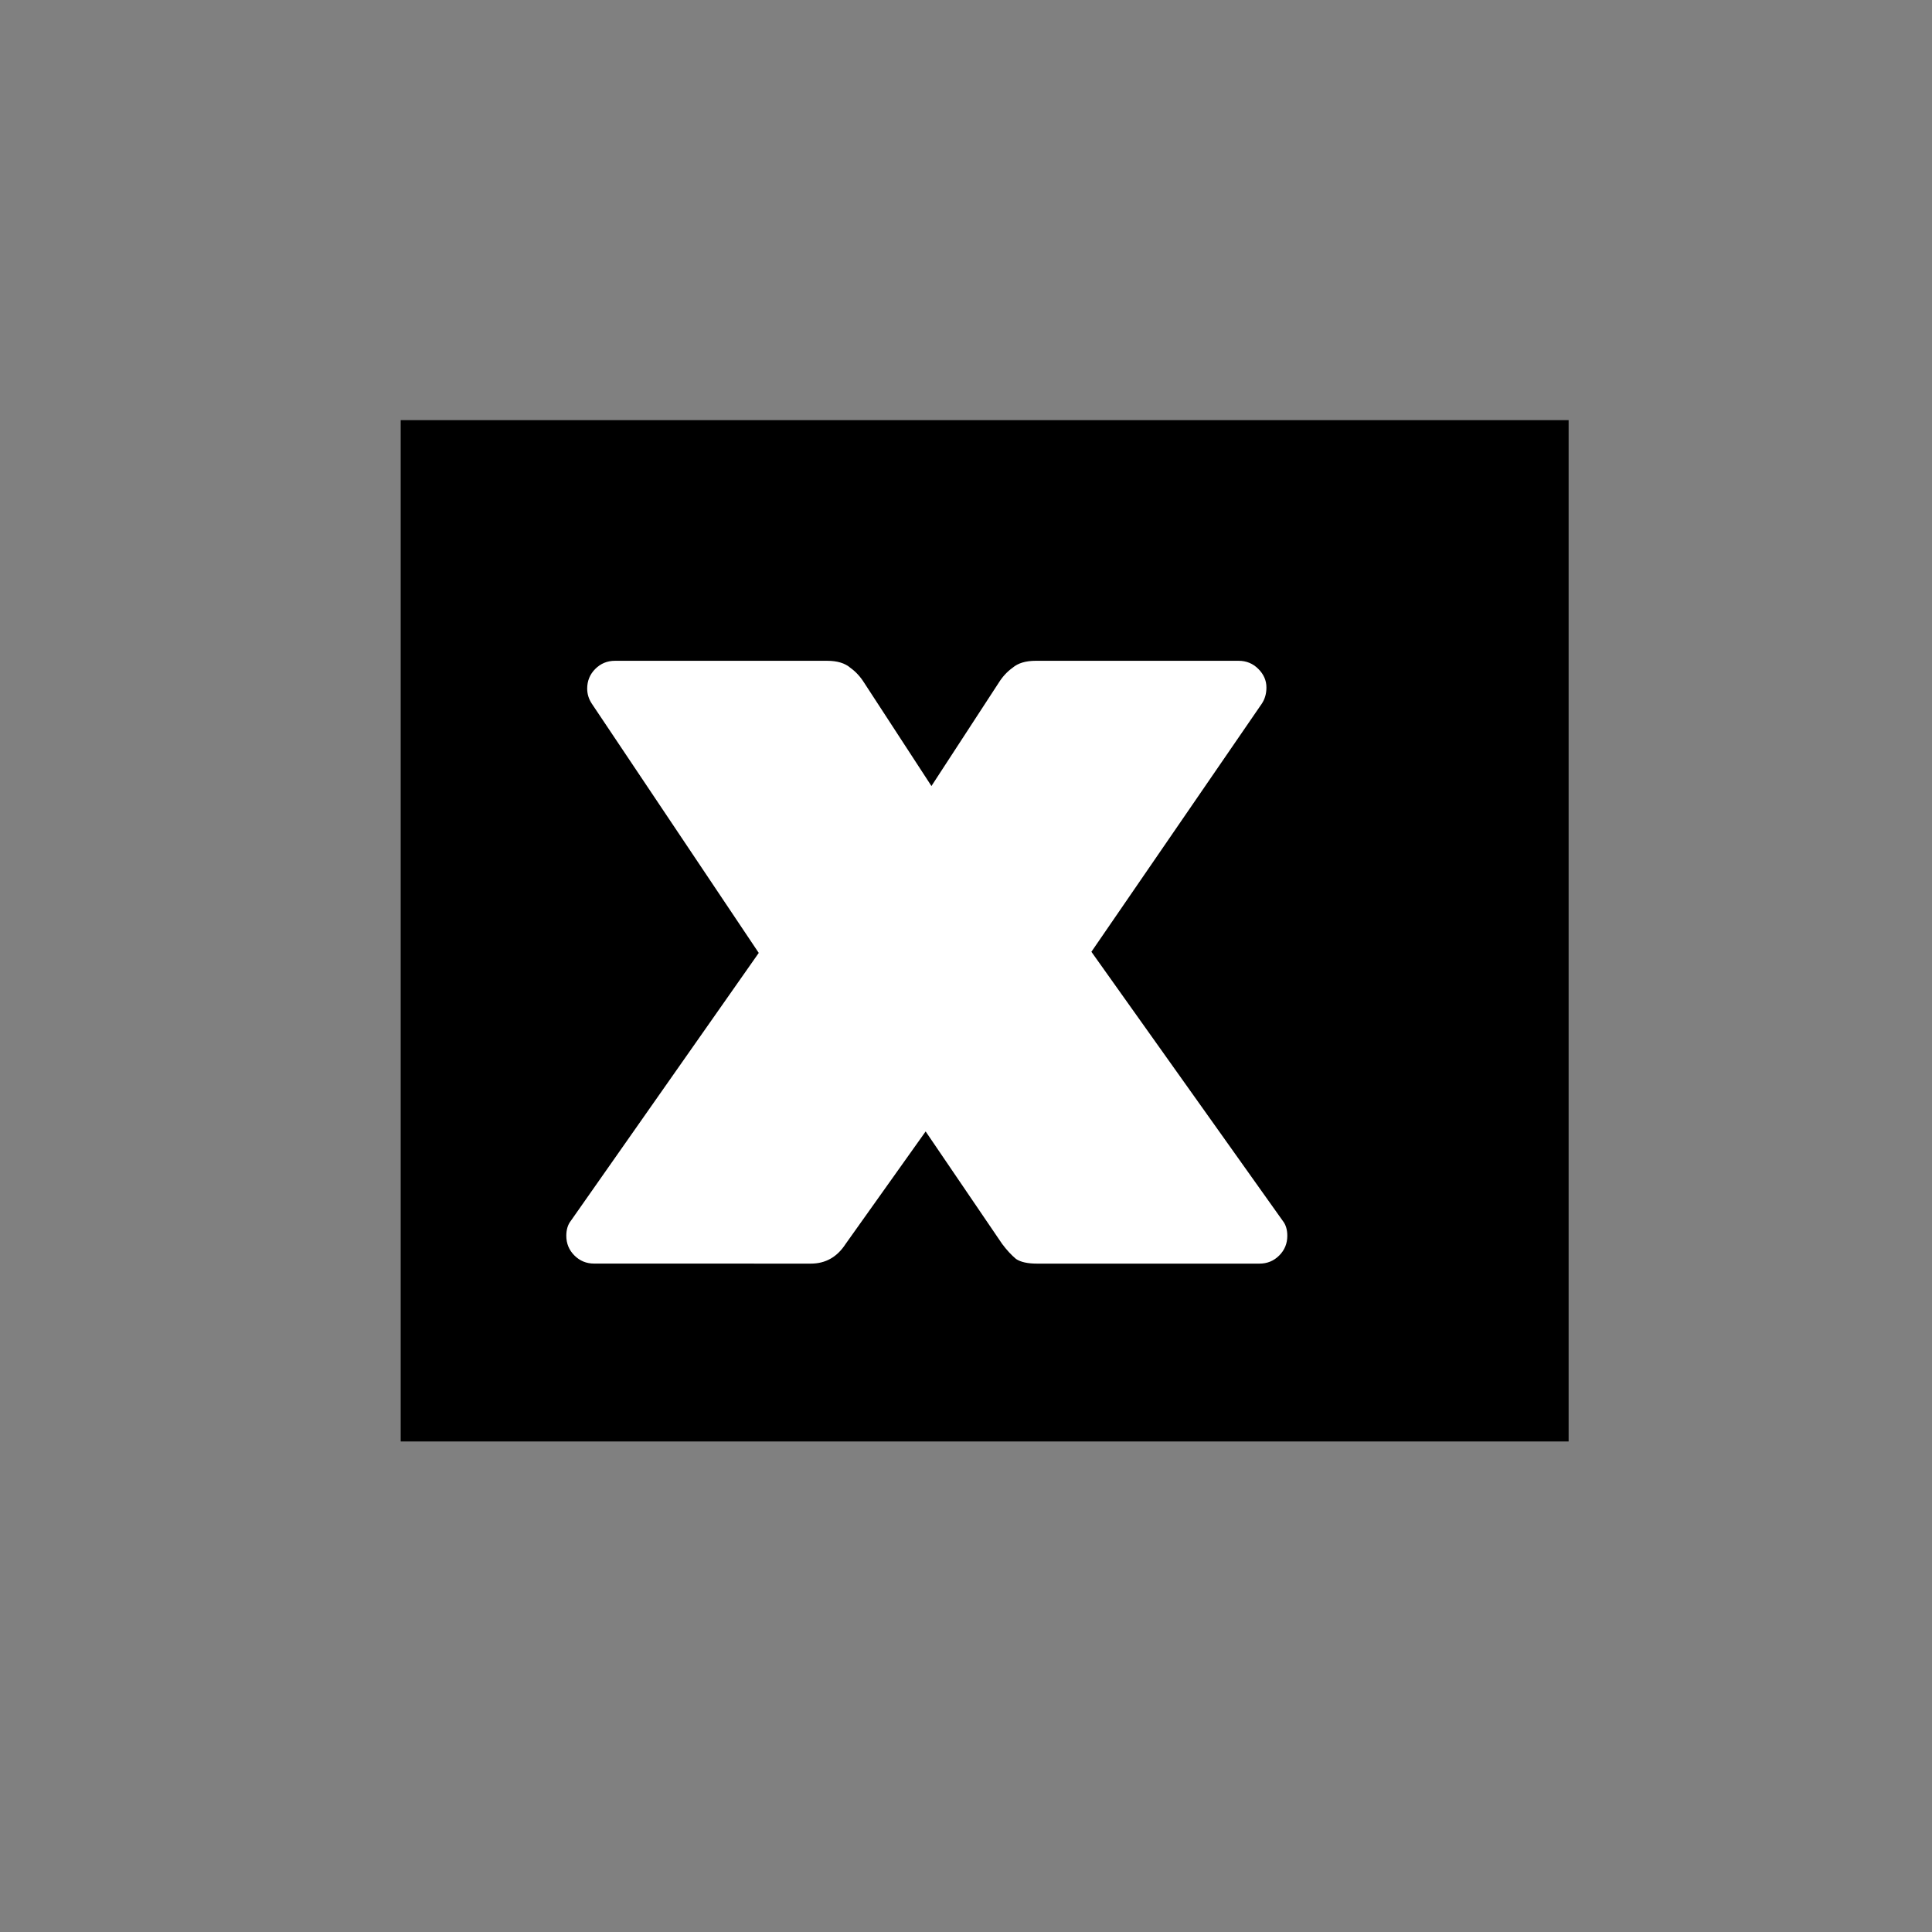 <?xml version="1.0" encoding="UTF-8" standalone="no"?>
<!-- Created with Inkscape (http://www.inkscape.org/) -->

<svg
   xmlns:dc="http://purl.org/dc/elements/1.1/"
   xmlns:cc="http://creativecommons.org/ns#"
   xmlns:rdf="http://www.w3.org/1999/02/22-rdf-syntax-ns#"
   xmlns:svg="http://www.w3.org/2000/svg"
   xmlns="http://www.w3.org/2000/svg"
   xmlns:sodipodi="http://sodipodi.sourceforge.net/DTD/sodipodi-0.dtd"
   xmlns:inkscape="http://www.inkscape.org/namespaces/inkscape"
   width="200"
   height="200"
   viewBox="0 0 52.917 52.917"
   version="1.1"
   id="svg8"
   inkscape:version="0.92.4 5da689c313, 2019-01-14"
   sodipodi:docname="x.svg">
  <rect x="0" y="0" width="52.917" height="52.917" fill="#808080" stroke="none"/>
  <defs
     id="defs2" />
  <sodipodi:namedview
     id="base"
     pagecolor="#ffffff"
     bordercolor="#666666"
     borderopacity="1.0"
     inkscape:pageopacity="0.0"
     inkscape:pageshadow="2"
     inkscape:zoom="1.979899"
     inkscape:cx="91.803224"
     inkscape:cy="128.27114"
     inkscape:document-units="mm"
     inkscape:current-layer="layer1"
     showgrid="false"
     units="px"
     inkscape:window-width="1280"
     inkscape:window-height="771"
     inkscape:window-x="0"
     inkscape:window-y="0"
     inkscape:window-maximized="1" />
  <g
     inkscape:label="Layer 1"
     inkscape:groupmode="layer"
     id="layer1"
     transform="translate(0,-244.083)">
    <flowRoot
       xml:space="preserve"
       id="flowRoot10"
       style="font-style:normal;font-weight:normal;font-size:40px;line-height:1.25;font-family:sans-serif;letter-spacing:0px;word-spacing:0px;fill:#000000;fill-opacity:1;stroke:none"
       transform="matrix(0.265,0,0,0.265,0,244.083)"><flowRegion
         id="flowRegion12"><rect
           id="rect14"
           width="120.713"
           height="105.561"
           x="41.416"
           y="43.426" /></flowRegion><flowPara
         id="flowPara16"
         style="font-style:normal;font-variant:normal;font-weight:normal;font-stretch:normal;font-size:120px;font-family:'Rubik Black';-inkscape-font-specification:'Rubik Black, '">x</flowPara></flowRoot>    <g
       aria-label="x"
       style="font-style:normal;font-weight:normal;font-size:10.583px;line-height:1.25;font-family:sans-serif;letter-spacing:0px;word-spacing:0px;opacity:1;fill:#ffffff;fill-opacity:1;stroke:none;stroke-width:0.265"
       id="text20">
      <path
         d="m 16.273,278.692 q -0.318,0 -0.54,-0.222 -0.222,-0.222 -0.222,-0.54 0,-0.254 0.127,-0.413 l 5.144,-7.334 -4.572,-6.826 q -0.127,-0.191 -0.127,-0.413 0,-0.318 0.222,-0.54 0.222,-0.222 0.54,-0.222 h 5.81 q 0.413,0 0.635,0.191 0.222,0.159 0.381,0.413 l 1.841,2.826 1.841,-2.826 q 0.159,-0.254 0.381,-0.413 0.222,-0.191 0.635,-0.191 h 5.556 q 0.318,0 0.54,0.222 0.222,0.222 0.222,0.508 0,0.254 -0.127,0.445 l -4.667,6.795 5.239,7.366 q 0.127,0.159 0.127,0.413 0,0.318 -0.222,0.54 -0.222,0.222 -0.54,0.222 h -6.096 q -0.381,0 -0.572,-0.127 -0.191,-0.159 -0.381,-0.413 l -2.095,-3.08 -2.191,3.08 q -0.349,0.54 -0.953,0.54 z"
         style="font-style:normal;font-variant:normal;font-weight:normal;font-stretch:normal;font-size:31.75px;font-family:'Rubik Black';-inkscape-font-specification:'Rubik Black, ';stroke-width:0.265;fill:#ffffff"
         id="path3725"
         inkscape:connector-curvature="0" />
    </g>
  </g>
</svg>
